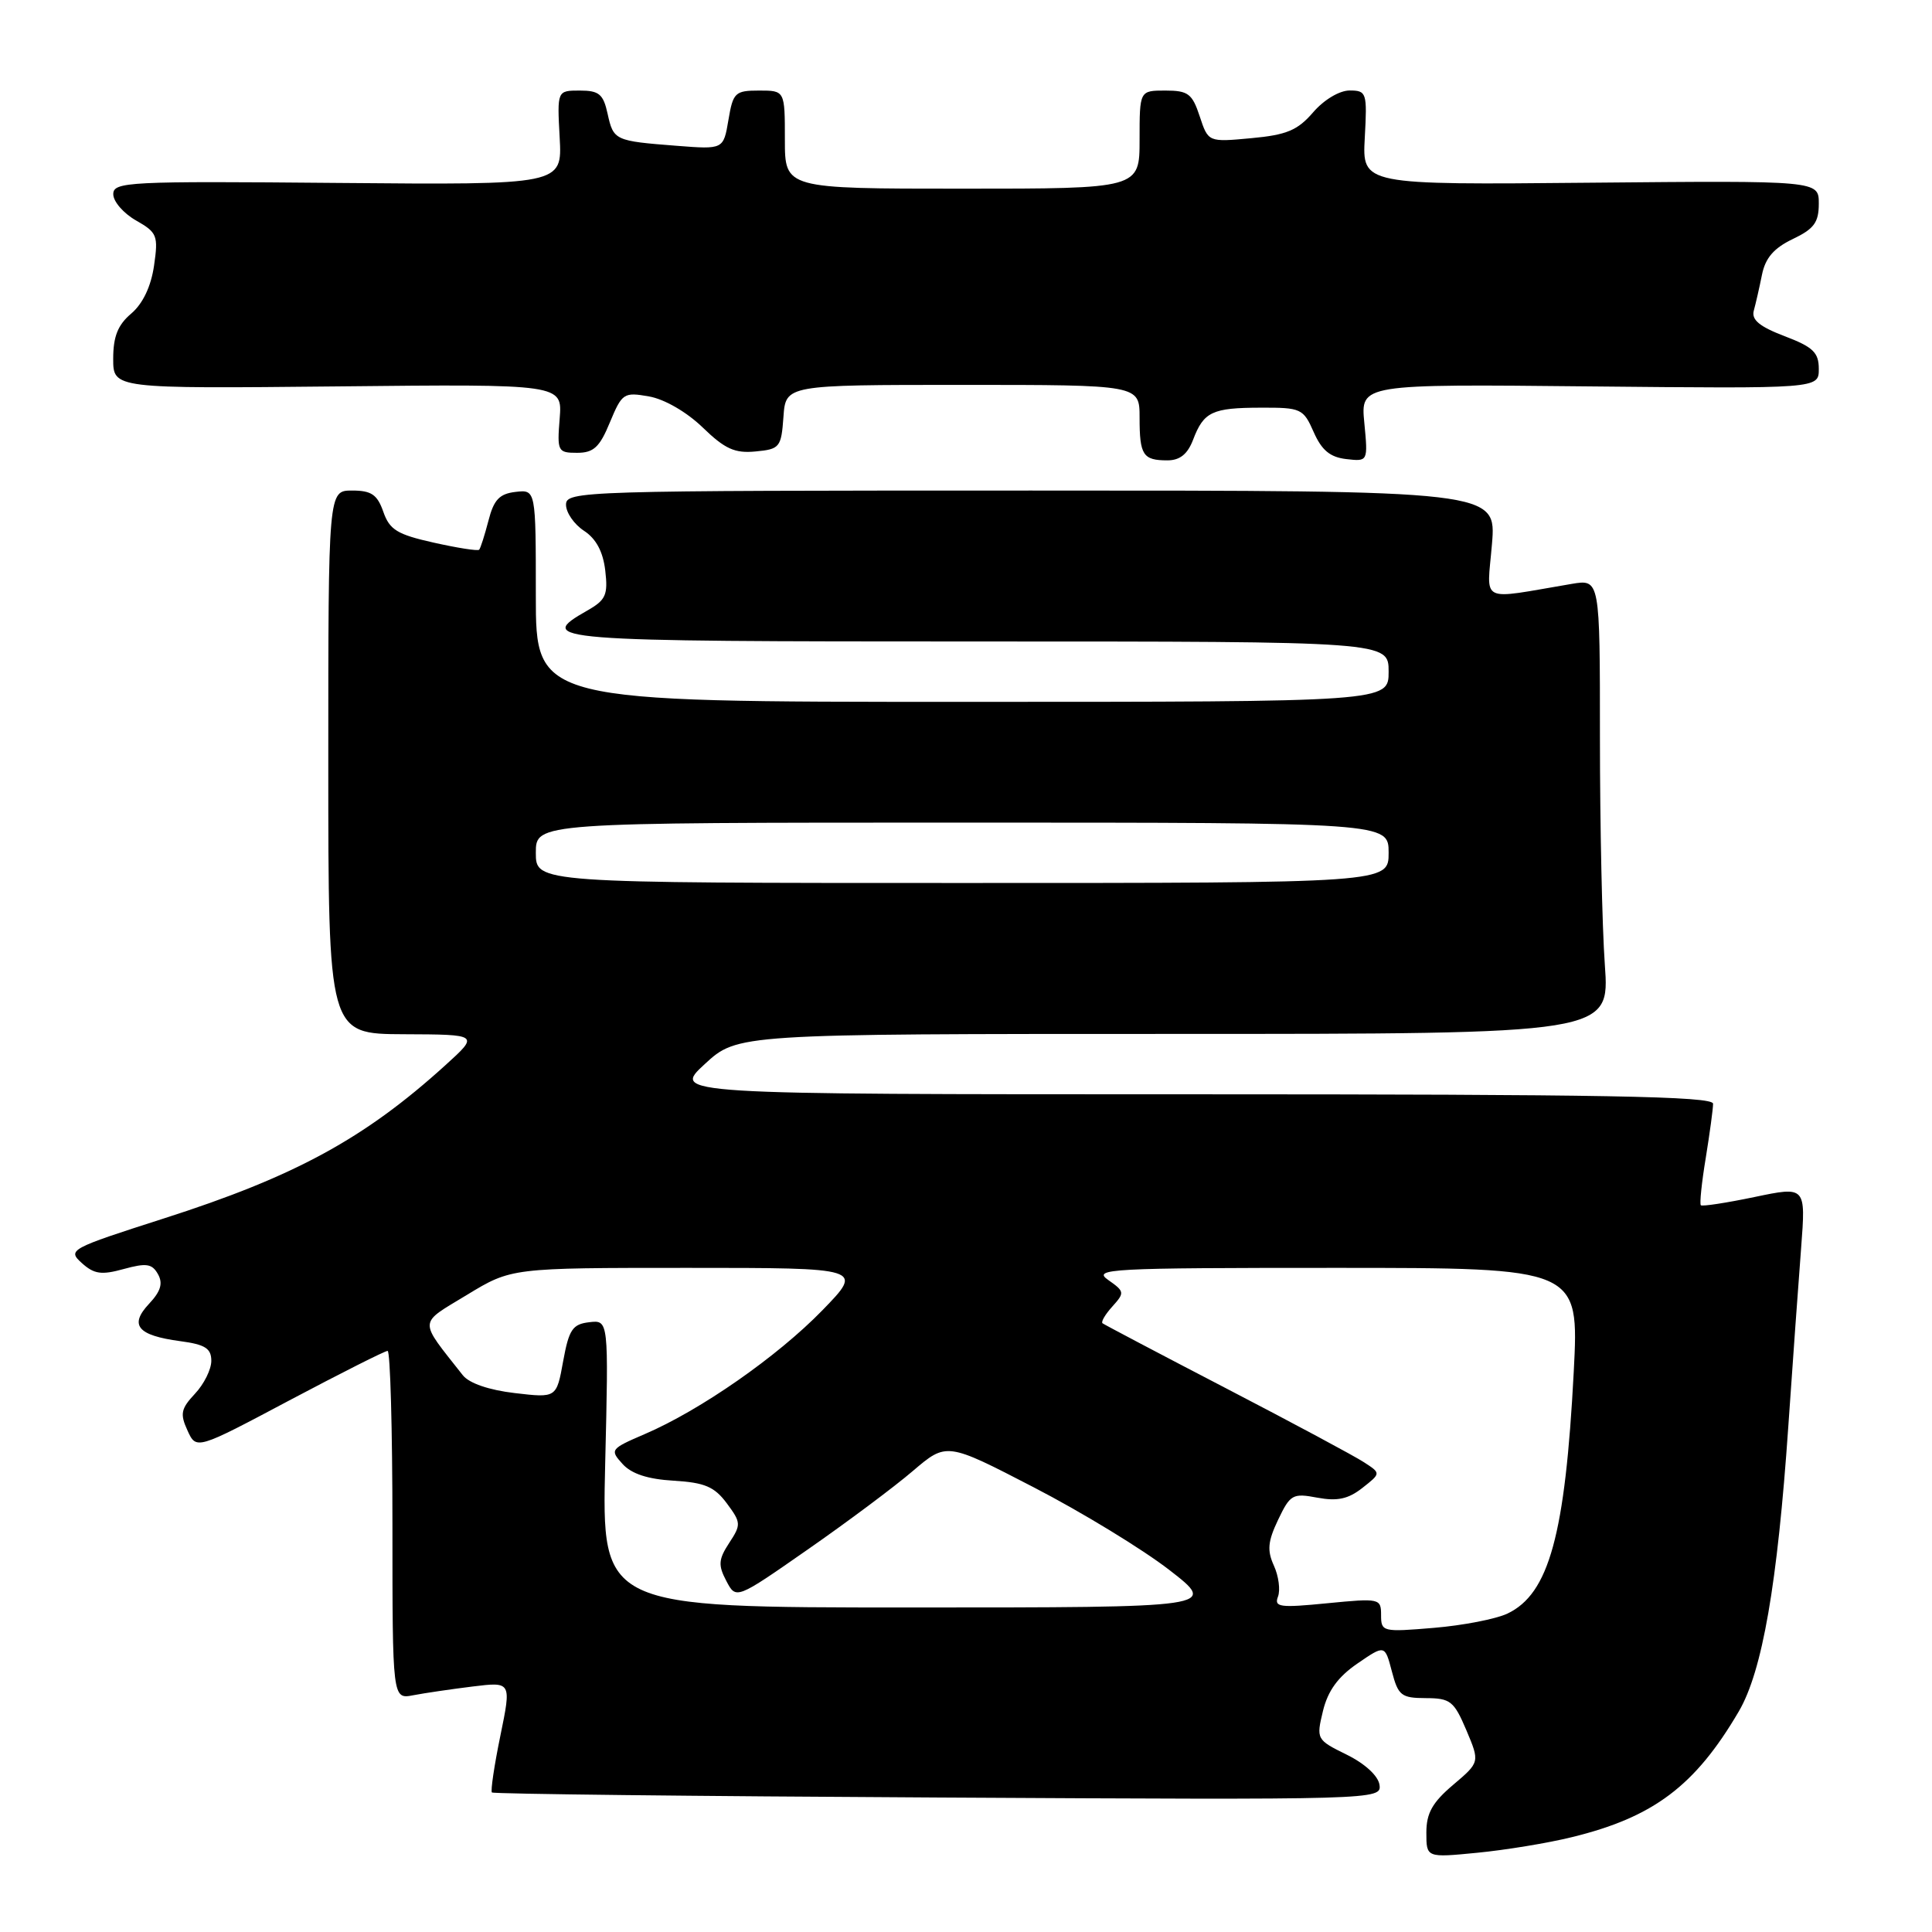 <?xml version="1.0" encoding="UTF-8" standalone="no"?>
<!DOCTYPE svg PUBLIC "-//W3C//DTD SVG 1.1//EN" "http://www.w3.org/Graphics/SVG/1.1/DTD/svg11.dtd" >
<svg xmlns="http://www.w3.org/2000/svg" xmlns:xlink="http://www.w3.org/1999/xlink" version="1.1" viewBox="0 0 256 256">
 <g >
 <path fill="currentColor"
d=" M 208.25 243.44 C 219.09 240.80 224.61 236.65 230.40 226.77 C 233.52 221.44 235.52 209.91 236.96 189.00 C 237.55 180.47 238.31 169.83 238.66 165.34 C 239.28 157.19 239.28 157.19 232.49 158.61 C 228.75 159.39 225.55 159.88 225.37 159.70 C 225.19 159.52 225.48 156.70 226.02 153.44 C 226.55 150.17 226.99 146.94 226.99 146.25 C 227.00 145.26 212.54 145.00 158.02 145.00 C 89.04 145.00 89.04 145.00 93.38 141.00 C 97.72 137.00 97.72 137.00 155.51 137.00 C 213.30 137.00 213.30 137.00 212.65 127.85 C 212.29 122.81 212.00 109.25 212.00 97.72 C 212.00 76.74 212.00 76.74 208.25 77.37 C 195.81 79.47 197.03 80.08 197.69 72.12 C 198.29 65.00 198.29 65.00 136.65 65.00 C 76.92 65.00 75.00 65.06 75.00 66.88 C 75.00 67.92 76.07 69.47 77.38 70.33 C 78.99 71.38 79.91 73.11 80.20 75.60 C 80.58 78.83 80.27 79.51 77.82 80.90 C 70.85 84.87 72.51 85.00 129.50 85.00 C 184.00 85.00 184.00 85.00 184.00 89.00 C 184.00 93.00 184.00 93.00 127.50 93.00 C 71.00 93.00 71.00 93.00 71.00 78.93 C 71.00 64.87 71.00 64.87 68.31 65.18 C 66.17 65.43 65.43 66.22 64.72 69.00 C 64.22 70.92 63.67 72.65 63.49 72.84 C 63.30 73.03 60.59 72.60 57.46 71.90 C 52.63 70.82 51.62 70.20 50.79 67.81 C 49.99 65.53 49.21 65.00 46.65 65.00 C 43.50 65.00 43.50 65.00 43.50 101.00 C 43.50 137.00 43.50 137.00 53.50 137.04 C 63.50 137.08 63.50 137.08 59.00 141.16 C 48.28 150.88 39.06 155.90 21.68 161.46 C 9.21 165.46 8.92 165.62 10.84 167.36 C 12.47 168.83 13.44 168.97 16.40 168.15 C 19.39 167.33 20.15 167.44 20.93 168.83 C 21.62 170.05 21.30 171.11 19.75 172.76 C 17.09 175.60 18.22 176.95 23.88 177.71 C 27.19 178.15 28.00 178.67 28.00 180.32 C 28.00 181.45 27.03 183.41 25.83 184.68 C 23.98 186.66 23.83 187.34 24.84 189.54 C 26.01 192.11 26.01 192.11 38.36 185.55 C 45.16 181.95 51.00 179.00 51.36 179.00 C 51.71 179.00 52.00 189.39 52.00 202.08 C 52.00 225.16 52.00 225.16 54.75 224.63 C 56.26 224.34 59.81 223.82 62.64 223.47 C 67.77 222.84 67.77 222.84 66.30 230.00 C 65.49 233.94 64.99 237.32 65.18 237.51 C 65.38 237.71 91.98 238.01 124.30 238.18 C 182.59 238.50 183.07 238.48 182.79 236.50 C 182.62 235.31 180.86 233.69 178.44 232.50 C 174.44 230.53 174.40 230.45 175.30 226.71 C 175.95 224.04 177.29 222.19 179.86 220.43 C 183.50 217.93 183.50 217.93 184.43 221.47 C 185.27 224.68 185.68 225.00 188.93 225.01 C 192.18 225.02 192.66 225.40 194.30 229.26 C 196.09 233.50 196.09 233.50 192.55 236.50 C 189.80 238.83 189.00 240.25 189.00 242.83 C 189.00 246.16 189.00 246.16 195.75 245.50 C 199.46 245.14 205.09 244.22 208.25 243.44 Z  M 158.09 58.27 C 159.50 54.56 160.61 54.03 167.07 54.02 C 172.40 54.00 172.70 54.14 174.07 57.25 C 175.13 59.66 176.24 60.58 178.38 60.83 C 181.27 61.16 181.27 61.16 180.78 56.03 C 180.28 50.89 180.28 50.89 210.64 51.20 C 241.00 51.50 241.00 51.50 241.00 48.89 C 241.00 46.71 240.25 45.98 236.46 44.54 C 233.13 43.27 232.05 42.37 232.39 41.15 C 232.64 40.24 233.13 38.11 233.47 36.41 C 233.92 34.18 235.04 32.88 237.54 31.68 C 240.37 30.33 241.00 29.48 241.00 26.98 C 241.00 23.93 241.00 23.93 210.75 24.21 C 180.50 24.50 180.50 24.50 180.84 18.25 C 181.17 12.27 181.08 12.00 178.84 11.99 C 177.49 11.99 175.44 13.21 174.00 14.88 C 171.94 17.27 170.49 17.88 165.80 18.31 C 160.10 18.84 160.10 18.84 158.97 15.42 C 157.98 12.41 157.43 12.00 154.42 12.00 C 151.00 12.00 151.00 12.00 151.00 18.50 C 151.00 25.00 151.00 25.00 127.50 25.00 C 104.00 25.00 104.00 25.00 104.00 18.50 C 104.00 12.00 104.00 12.00 100.59 12.00 C 97.40 12.00 97.13 12.26 96.52 15.90 C 95.86 19.80 95.86 19.80 89.68 19.32 C 81.45 18.68 81.29 18.61 80.51 15.07 C 79.94 12.47 79.38 12.00 76.83 12.00 C 73.82 12.00 73.82 12.00 74.16 18.25 C 74.50 24.50 74.50 24.50 44.75 24.24 C 16.90 23.99 15.00 24.09 15.01 25.74 C 15.01 26.71 16.37 28.27 18.02 29.21 C 20.83 30.81 20.99 31.21 20.41 35.21 C 20.01 37.96 18.93 40.23 17.40 41.54 C 15.61 43.05 15.00 44.59 15.00 47.54 C 15.00 51.50 15.00 51.50 44.76 51.20 C 74.52 50.89 74.52 50.89 74.16 55.45 C 73.81 59.81 73.91 60.00 76.47 60.00 C 78.66 60.00 79.46 59.26 80.82 55.95 C 82.43 52.09 82.65 51.94 86.00 52.53 C 88.05 52.89 91.00 54.60 93.12 56.65 C 96.05 59.49 97.37 60.09 100.12 59.82 C 103.32 59.52 103.52 59.28 103.81 55.25 C 104.11 51.00 104.11 51.00 127.56 51.00 C 151.00 51.00 151.00 51.00 151.00 55.33 C 151.00 60.32 151.45 61.00 154.69 61.00 C 156.34 61.00 157.36 60.18 158.09 58.27 Z  M 183.00 214.02 C 183.00 211.80 182.83 211.76 175.86 212.44 C 169.59 213.06 168.80 212.96 169.34 211.56 C 169.67 210.69 169.43 208.84 168.80 207.46 C 167.88 205.44 167.99 204.25 169.36 201.37 C 170.96 198.02 171.29 197.83 174.56 198.45 C 177.21 198.94 178.65 198.63 180.52 197.16 C 182.99 195.22 182.99 195.22 180.74 193.76 C 179.51 192.95 171.30 188.55 162.50 183.98 C 153.70 179.41 146.32 175.52 146.09 175.34 C 145.86 175.16 146.45 174.16 147.40 173.11 C 149.04 171.29 149.02 171.13 146.84 169.60 C 144.72 168.12 146.96 168.00 176.90 168.00 C 209.24 168.00 209.24 168.00 208.53 181.75 C 207.40 203.37 205.26 211.19 199.74 213.81 C 198.22 214.53 193.84 215.38 189.99 215.70 C 183.21 216.27 183.00 216.22 183.00 214.02 Z  M 80.19 193.95 C 80.65 174.90 80.65 174.90 78.08 175.20 C 75.86 175.46 75.39 176.16 74.62 180.37 C 73.74 185.24 73.74 185.24 68.21 184.59 C 64.79 184.19 62.16 183.29 61.32 182.22 C 55.41 174.71 55.37 175.53 61.87 171.58 C 67.76 168.00 67.76 168.00 91.10 168.00 C 114.43 168.00 114.43 168.00 108.97 173.62 C 103.00 179.76 92.79 186.87 85.42 190.03 C 80.88 191.98 80.79 192.11 82.48 193.97 C 83.66 195.29 85.83 196.00 89.26 196.20 C 93.38 196.45 94.66 196.99 96.30 199.19 C 98.20 201.75 98.22 202.02 96.62 204.45 C 95.20 206.63 95.14 207.39 96.24 209.48 C 97.53 211.94 97.53 211.94 107.01 205.33 C 112.23 201.70 118.51 197.01 120.96 194.91 C 125.43 191.10 125.43 191.10 136.96 197.07 C 143.31 200.35 151.39 205.28 154.93 208.02 C 161.36 213.00 161.36 213.00 120.55 213.00 C 79.74 213.00 79.74 213.00 80.19 193.95 Z  M 71.00 113.00 C 71.00 109.00 71.00 109.00 127.50 109.00 C 184.00 109.00 184.00 109.00 184.00 113.00 C 184.00 117.00 184.00 117.00 127.50 117.00 C 71.00 117.00 71.00 117.00 71.00 113.00 Z "/>
</g>
</svg>